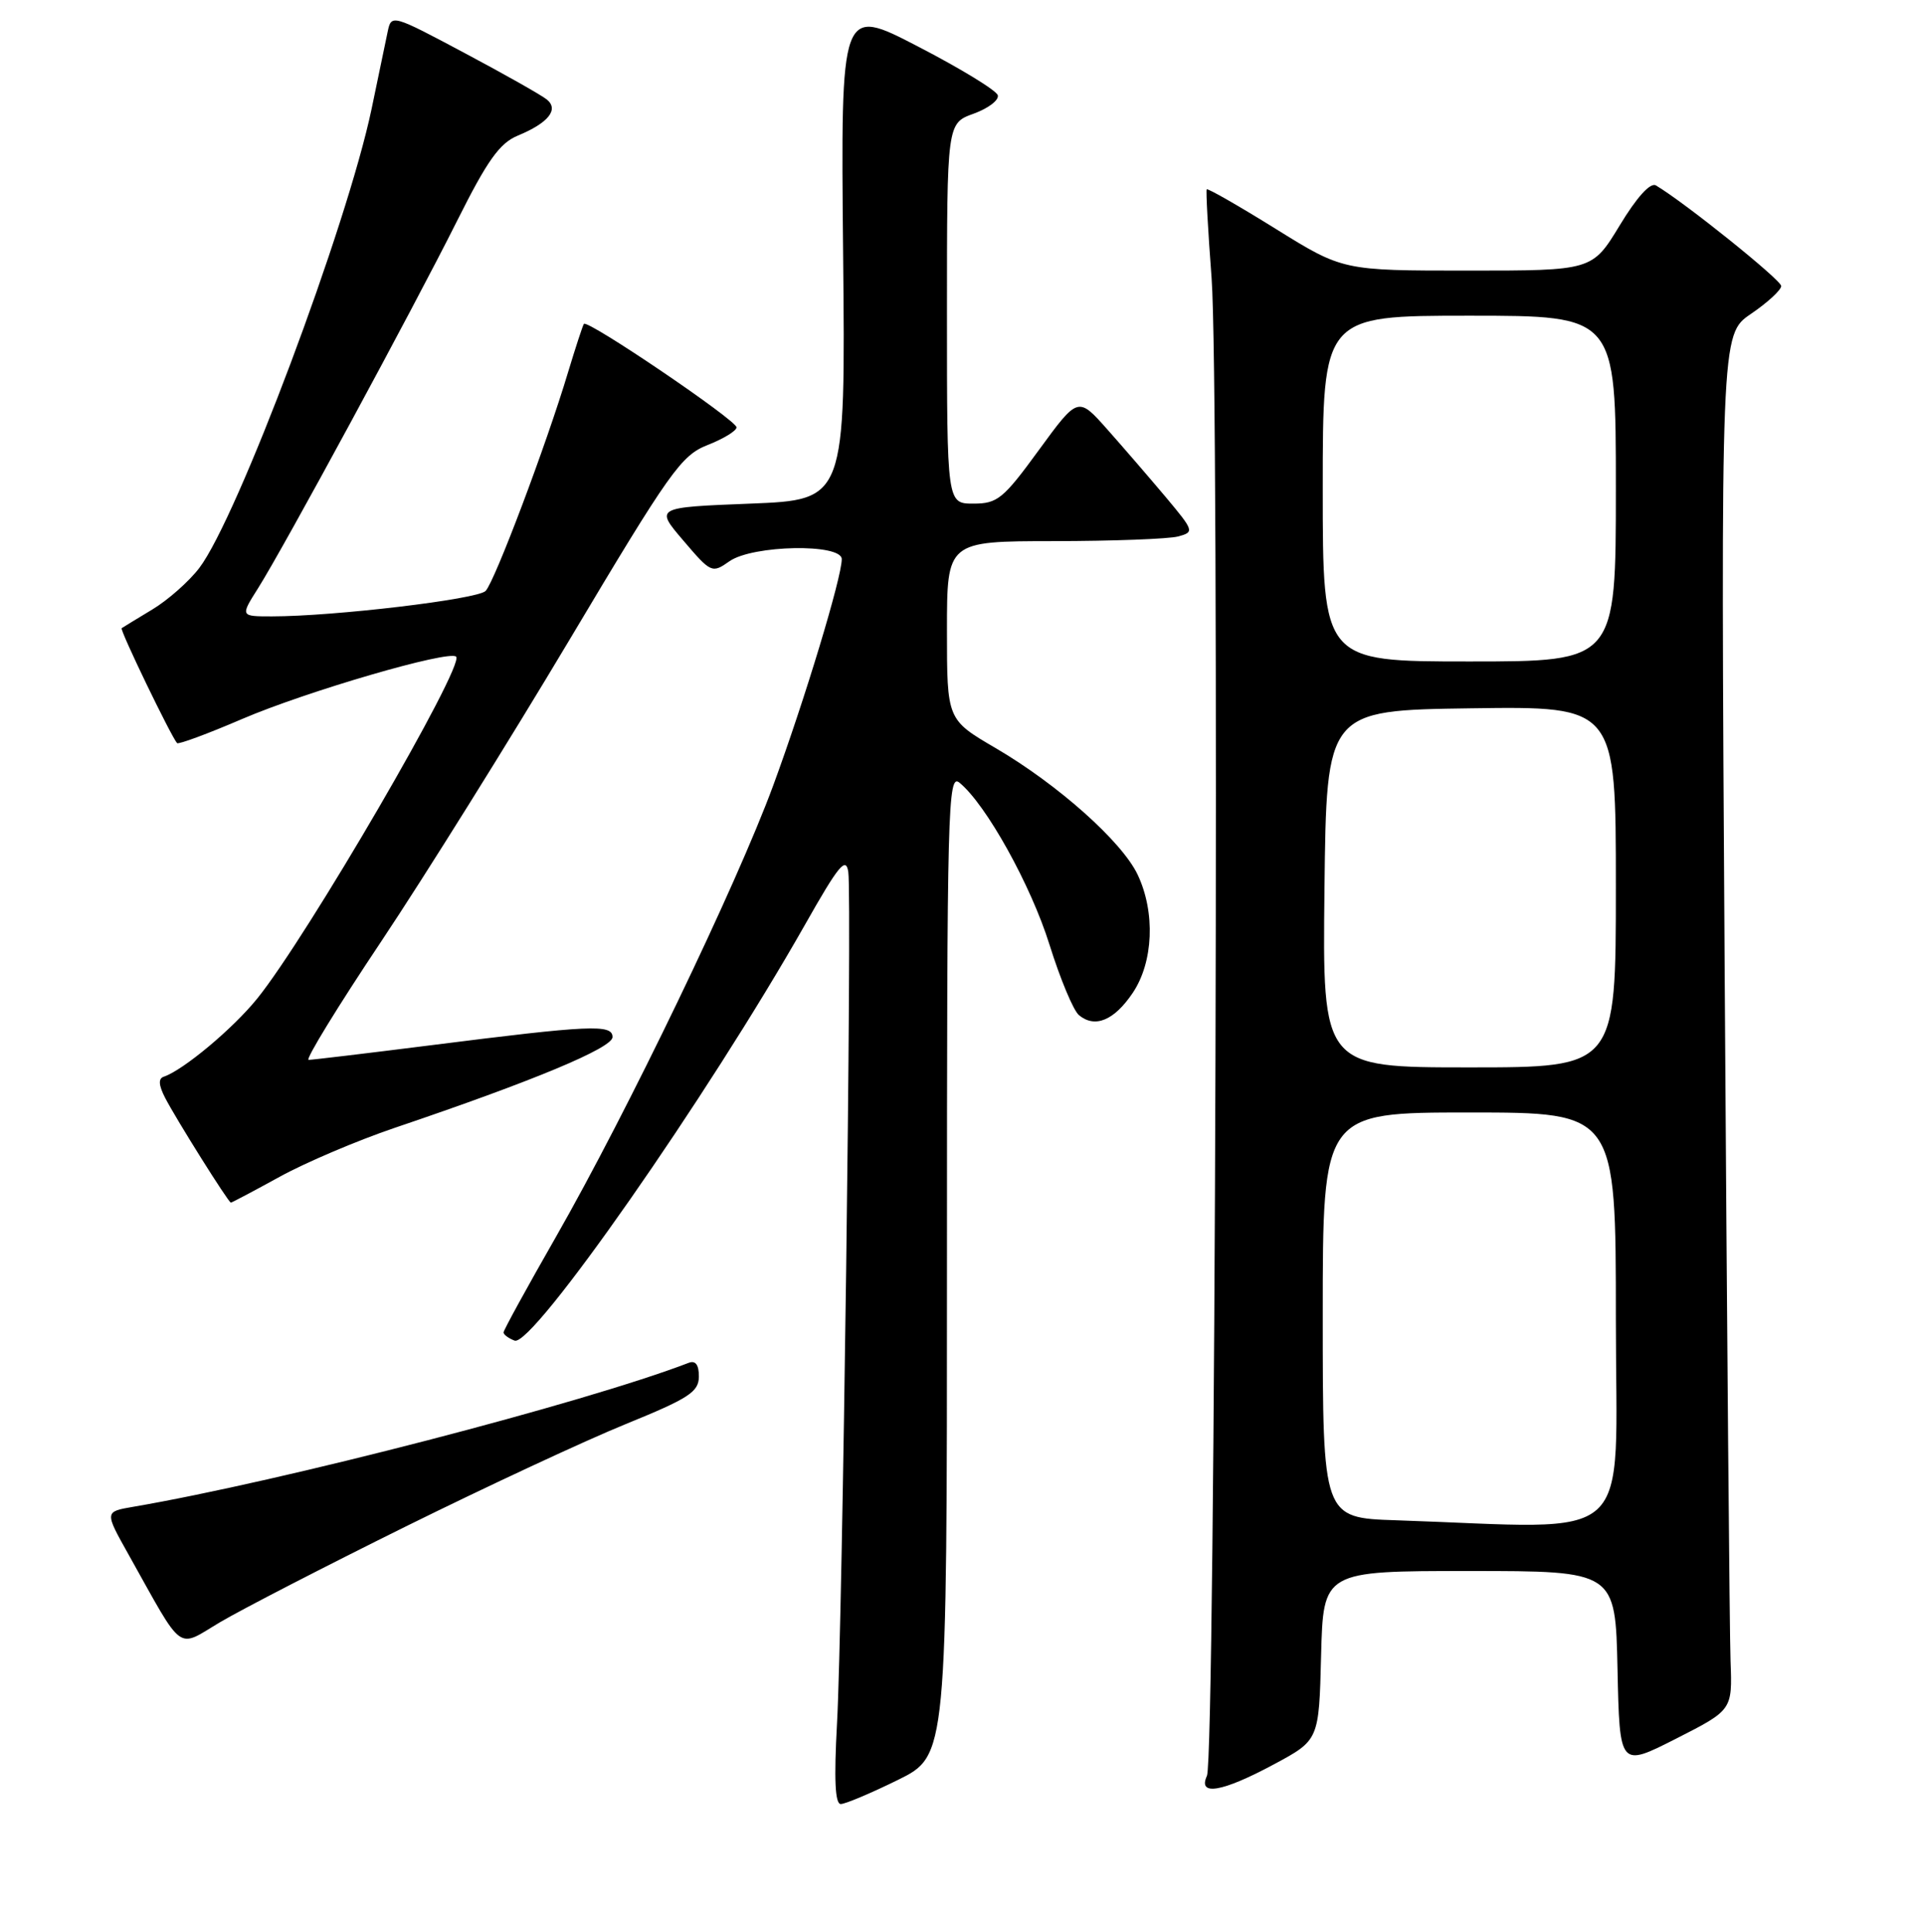 <?xml version="1.0" encoding="UTF-8" standalone="no"?>
<!DOCTYPE svg PUBLIC "-//W3C//DTD SVG 1.1//EN" "http://www.w3.org/Graphics/SVG/1.1/DTD/svg11.dtd" >
<svg xmlns="http://www.w3.org/2000/svg" xmlns:xlink="http://www.w3.org/1999/xlink" version="1.1" viewBox="0 0 256 257">
 <g >
 <path fill="currentColor"
d=" M 119.48 236.79 C 126.00 233.57 126.00 233.57 126.00 168.16 C 126.00 107.14 126.11 102.85 127.67 104.13 C 131.21 107.03 137.17 117.76 139.64 125.67 C 141.06 130.21 142.82 134.44 143.56 135.05 C 145.69 136.82 148.24 135.76 150.71 132.10 C 153.47 128.01 153.75 121.38 151.37 116.36 C 149.28 111.96 140.76 104.37 132.47 99.52 C 126.00 95.74 126.00 95.74 126.00 83.87 C 126.00 72.00 126.00 72.00 140.25 71.99 C 148.09 71.98 155.51 71.70 156.75 71.37 C 158.93 70.78 158.89 70.65 155.11 66.13 C 152.97 63.59 149.47 59.53 147.33 57.12 C 143.44 52.74 143.44 52.74 138.23 59.87 C 133.49 66.37 132.72 67.00 129.52 67.00 C 126.00 67.00 126.00 67.00 126.00 41.70 C 126.00 16.40 126.00 16.40 129.56 15.12 C 131.51 14.41 132.95 13.31 132.76 12.67 C 132.57 12.02 127.78 9.10 122.13 6.18 C 111.86 0.85 111.86 0.85 112.18 33.68 C 112.50 66.50 112.50 66.50 99.83 67.00 C 87.15 67.50 87.15 67.50 90.92 71.91 C 94.61 76.24 94.74 76.30 97.07 74.66 C 100.16 72.50 112.00 72.28 112.00 74.39 C 112.00 76.83 107.06 93.15 102.88 104.50 C 97.98 117.80 83.49 147.90 73.96 164.57 C 70.13 171.26 67.00 176.97 67.00 177.26 C 67.00 177.55 67.66 178.04 68.47 178.35 C 70.84 179.26 94.14 145.89 107.12 123.00 C 111.59 115.10 112.56 113.92 112.87 116.00 C 113.38 119.51 112.10 216.19 111.37 229.25 C 110.96 236.73 111.11 240.00 111.87 240.00 C 112.47 240.00 115.90 238.55 119.48 236.79 Z  M 169.50 234.72 C 175.50 231.50 175.50 231.50 175.78 220.25 C 176.07 209.00 176.07 209.00 195.50 209.00 C 214.94 209.00 214.94 209.00 215.22 222.06 C 215.50 235.12 215.50 235.12 223.00 231.31 C 230.50 227.50 230.50 227.50 230.26 221.00 C 230.13 217.43 229.78 176.25 229.48 129.50 C 228.95 44.50 228.95 44.50 232.97 41.76 C 235.19 40.25 237.00 38.58 237.00 38.05 C 237.00 37.25 224.14 26.92 220.33 24.67 C 219.59 24.24 217.79 26.22 215.51 29.99 C 211.86 36.00 211.86 36.00 195.27 36.00 C 178.68 36.00 178.68 36.00 169.73 30.44 C 164.81 27.38 160.68 25.02 160.56 25.19 C 160.44 25.36 160.73 30.68 161.21 37.00 C 162.28 51.11 161.72 233.81 160.59 236.25 C 159.33 238.98 162.62 238.42 169.50 234.72 Z  M 54.00 203.07 C 64.72 197.77 77.88 191.64 83.24 189.46 C 91.66 186.03 92.97 185.18 92.99 183.14 C 93.00 181.58 92.55 180.96 91.65 181.30 C 77.75 186.64 37.41 197.09 17.71 200.46 C 13.91 201.11 13.91 201.11 17.10 206.80 C 24.57 220.15 23.42 219.29 29.30 215.80 C 32.16 214.11 43.27 208.38 54.00 203.07 Z  M 37.22 156.55 C 40.67 154.65 47.55 151.73 52.50 150.05 C 70.98 143.80 81.50 139.41 81.50 137.97 C 81.50 136.23 78.61 136.36 57.21 139.07 C 48.80 140.13 41.54 141.00 41.06 141.00 C 40.59 141.00 44.93 133.91 50.72 125.25 C 56.50 116.59 67.78 98.52 75.78 85.11 C 89.18 62.63 90.63 60.59 94.16 59.20 C 96.27 58.37 98.00 57.32 98.00 56.85 C 98.00 55.91 78.15 42.45 77.69 43.09 C 77.53 43.32 76.59 46.20 75.59 49.50 C 72.69 59.19 65.81 77.40 64.61 78.62 C 63.52 79.73 44.40 82.00 36.18 82.00 C 31.97 82.00 31.97 82.00 34.34 78.25 C 37.77 72.82 54.89 41.22 60.81 29.40 C 64.85 21.32 66.48 19.04 68.90 18.04 C 72.96 16.36 74.40 14.57 72.76 13.24 C 72.07 12.67 67.13 9.88 61.79 7.04 C 52.21 1.94 52.07 1.89 51.59 4.18 C 51.33 5.46 50.36 10.10 49.44 14.50 C 46.18 30.03 31.59 68.92 26.51 75.57 C 25.15 77.35 22.35 79.83 20.27 81.08 C 18.20 82.33 16.36 83.45 16.19 83.57 C 15.90 83.77 22.76 97.97 23.56 98.86 C 23.74 99.06 27.64 97.62 32.22 95.65 C 40.77 91.98 59.78 86.44 60.69 87.36 C 61.87 88.54 40.83 124.69 34.22 132.85 C 30.98 136.86 24.38 142.37 21.79 143.24 C 21.05 143.48 21.10 144.36 21.97 146.05 C 23.40 148.83 30.39 159.98 30.72 159.99 C 30.83 160.00 33.76 158.45 37.22 156.55 Z  M 185.75 202.25 C 176.00 201.93 176.00 201.93 176.00 174.96 C 176.00 148.00 176.00 148.00 195.50 148.00 C 215.00 148.00 215.00 148.00 215.00 175.50 C 215.00 206.20 218.13 203.34 185.75 202.25 Z  M 176.23 118.25 C 176.50 94.50 176.50 94.50 195.75 94.23 C 215.00 93.96 215.00 93.96 215.00 117.98 C 215.00 142.00 215.00 142.00 195.48 142.00 C 175.96 142.00 175.96 142.00 176.23 118.25 Z  M 176.00 65.00 C 176.00 42.00 176.00 42.00 195.50 42.00 C 215.00 42.00 215.00 42.00 215.00 65.00 C 215.00 88.00 215.00 88.00 195.50 88.00 C 176.00 88.00 176.00 88.00 176.00 65.00 Z "/>
</g>
</svg>